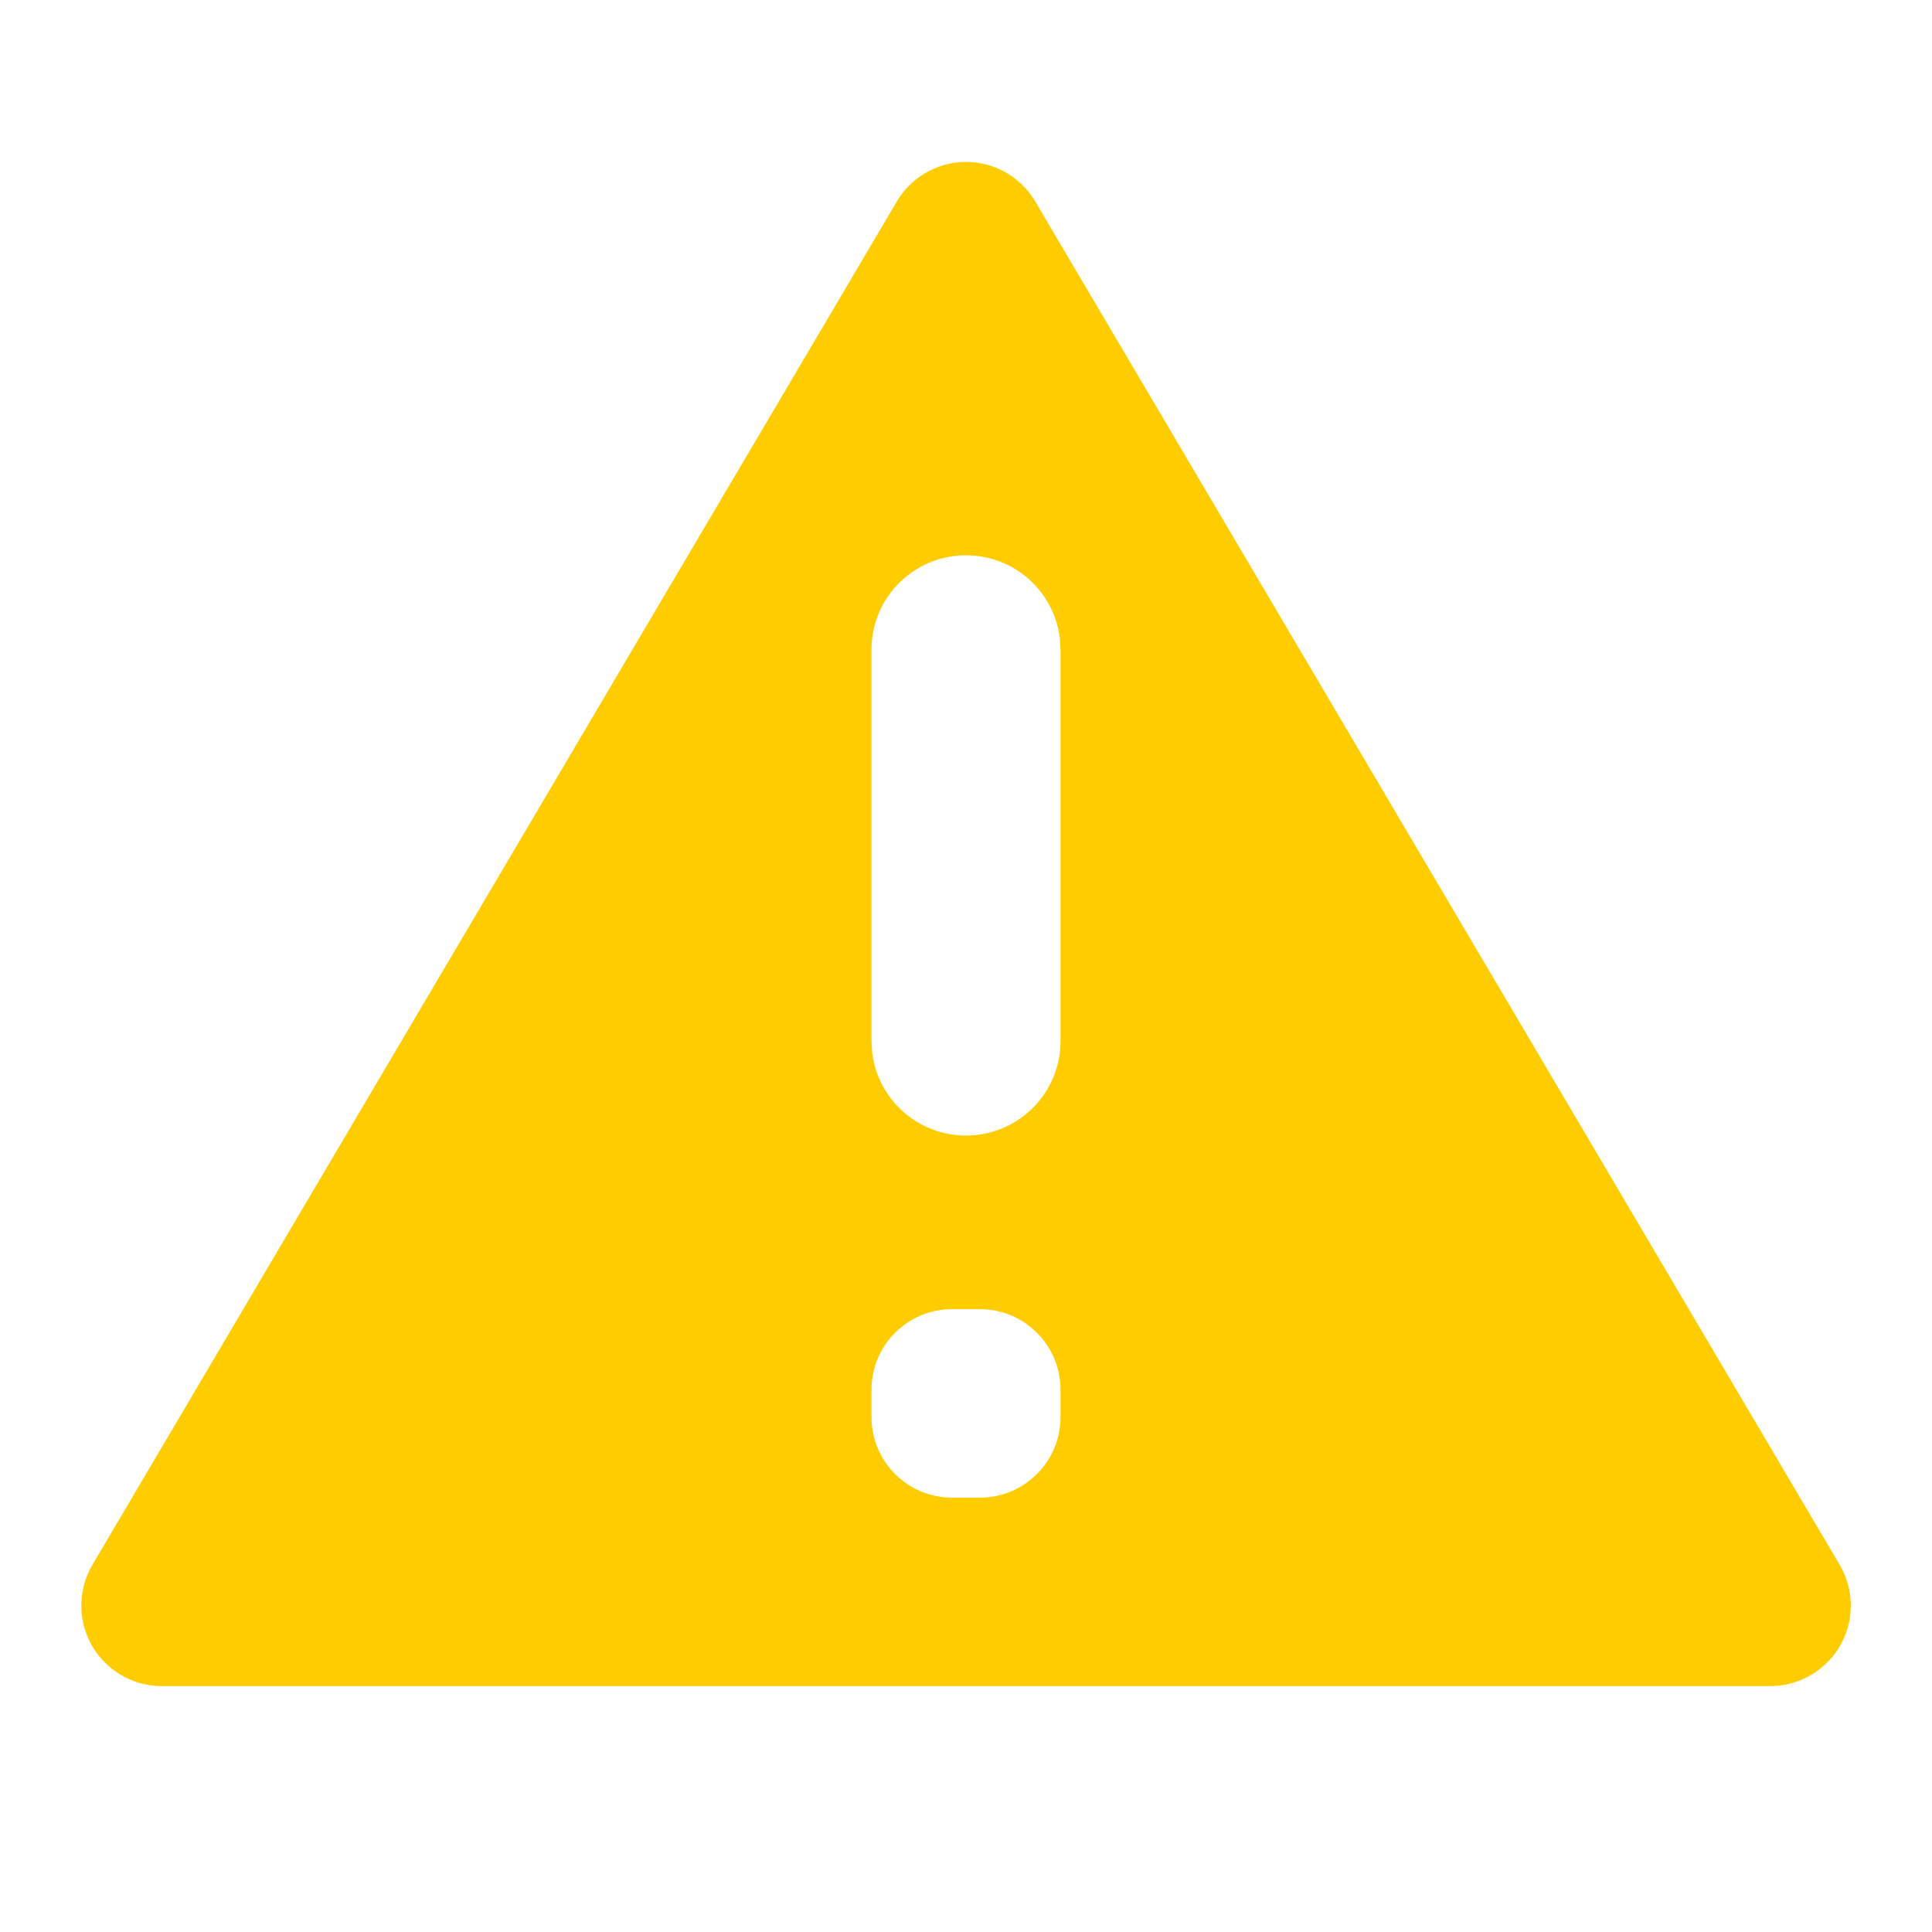 <svg height="24" viewBox="0 0 24 24" width="24" xmlns="http://www.w3.org/2000/svg"><path d="m12.508 2.151c.146.086.267.207.353.353l9.991 16.933c.281.476.123 1.089-.353 1.369-.154.091-.329.139-.508.139h-19.981c-.552 0-1-.448-1-1 0-.179.048-.354.139-.508l9.991-16.933c.281-.476.894-.634 1.369-.353zm-.334 14.112h-.348c-.552 0-1 .448-1 1v.341c0 .552.448 1 1 1h.348c.552 0 1-.448 1-1v-.341c0-.552-.448-1-1-1zm-.174-9.365c-.648 0-1.174.524-1.174 1.171v4.866l.008.137c.068.582.564 1.034 1.166 1.034.648 0 1.174-.524 1.174-1.171v-4.866l-.008-.137c-.068-.582-.564-1.034-1.166-1.034z" fill="#fc0" fill-rule="evenodd"/></svg>